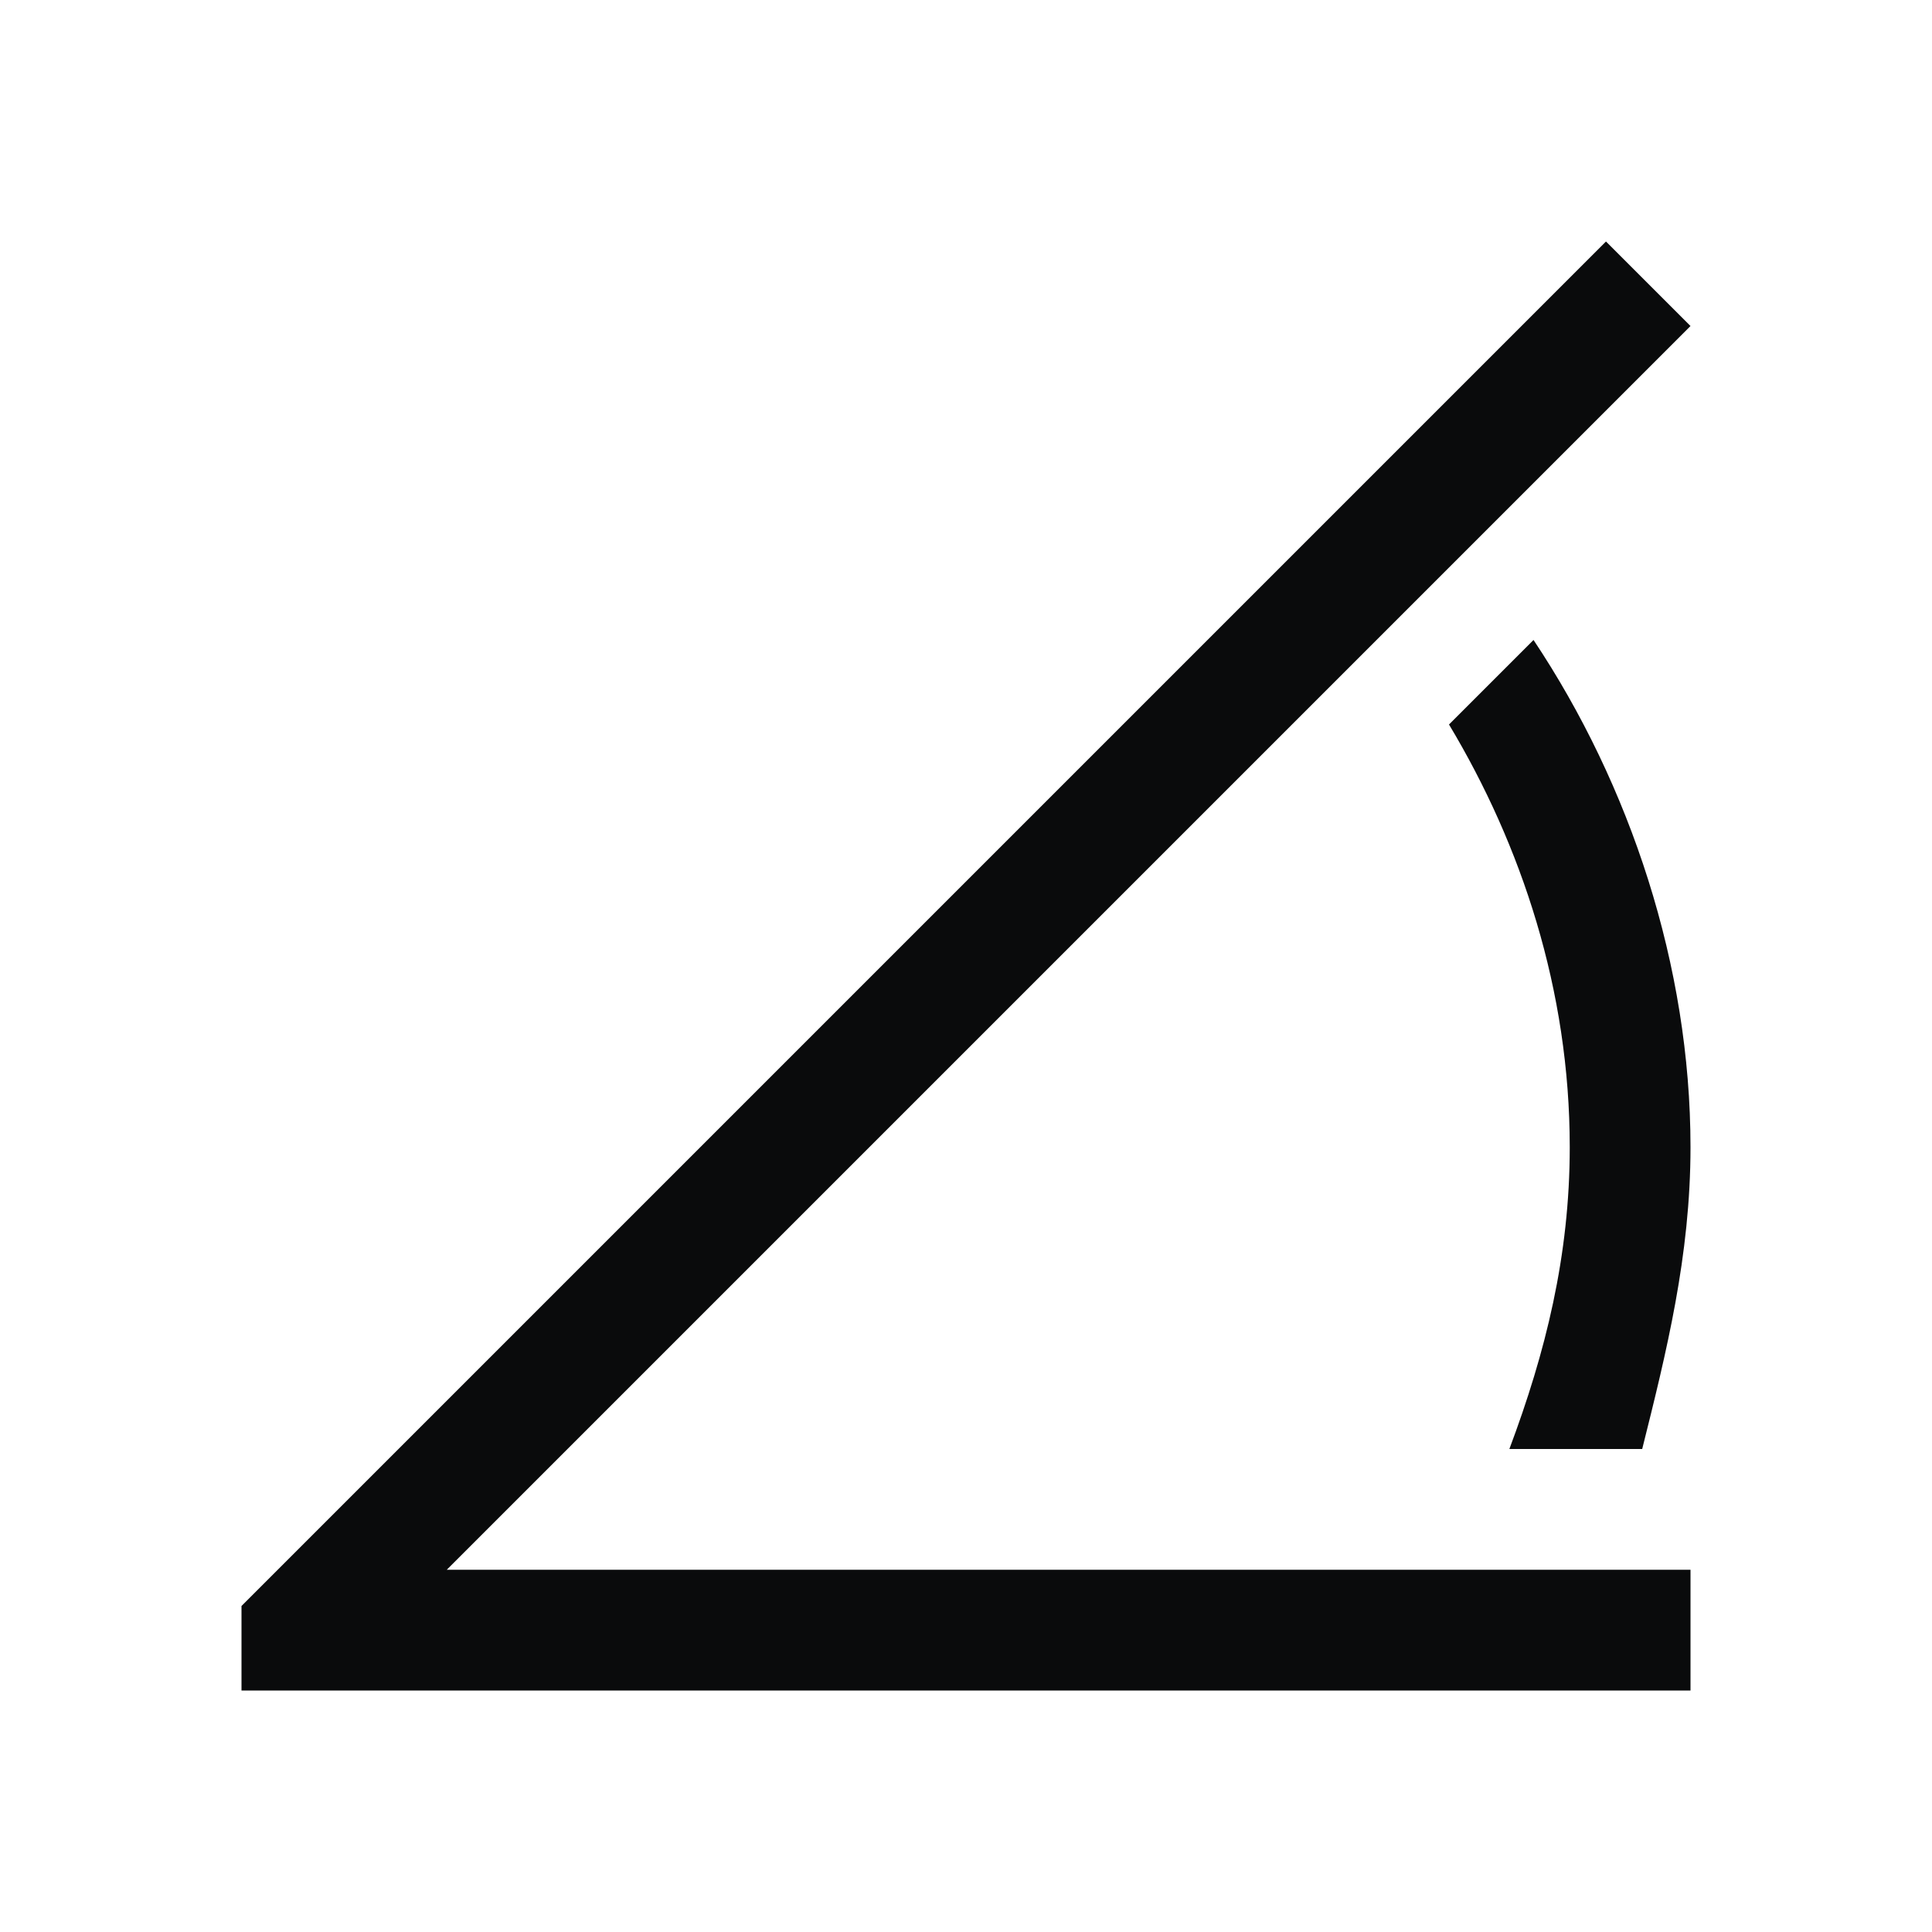 <?xml version="1.0" encoding="UTF-8" standalone="no"?>
<svg
   viewBox="0 0 16 16"
   version="1.1"
   id="svg1"
   sodipodi:docname="folder-templates.svg"
   inkscape:version="1.4.2 (unknown)"
   xmlns:inkscape="http://www.inkscape.org/namespaces/inkscape"
   xmlns:sodipodi="http://sodipodi.sourceforge.net/DTD/sodipodi-0.dtd"
   xmlns="http://www.w3.org/2000/svg"
   xmlns:svg="http://www.w3.org/2000/svg">
  <sodipodi:namedview
     id="namedview1"
     pagecolor="#ffffff"
     bordercolor="#000000"
     borderopacity="0.25"
     inkscape:showpageshadow="2"
     inkscape:pageopacity="0.0"
     inkscape:pagecheckerboard="0"
     inkscape:deskcolor="#d1d1d1"
     inkscape:zoom="48.3125"
     inkscape:cx="8.0103493"
     inkscape:cy="8"
     inkscape:window-width="1920"
     inkscape:window-height="998"
     inkscape:window-x="0"
     inkscape:window-y="0"
     inkscape:window-maximized="1"
     inkscape:current-layer="svg1" />
  <defs
     id="defs3051">
    <style
       type="text/css"
       id="current-color-scheme">
.ColorScheme-Text { 
    color:#0a0b0c;
}</style>
  </defs>
  <path
     style="fill:currentColor"
     d="M 13.3 2 L 2 13.3 L 2 13.3 L 2 13.3 L 2 14 L 2.7 14 L 14 14 L 14 13 L 3.7 13 L 14 2.7 L 13.3 2 z M 12.7 5.3 L 12 6 C 12.6 7 13 8.2 13 9.5 C 13 10.4 12.8 11.2 12.5 12 L 13.6 12 C 13.8 11.2 14 10.4 14 9.5 C 14 8 13.5 6.5 12.7 5.3 z "
     class="ColorScheme-Text"
     id="path1" />
</svg>
